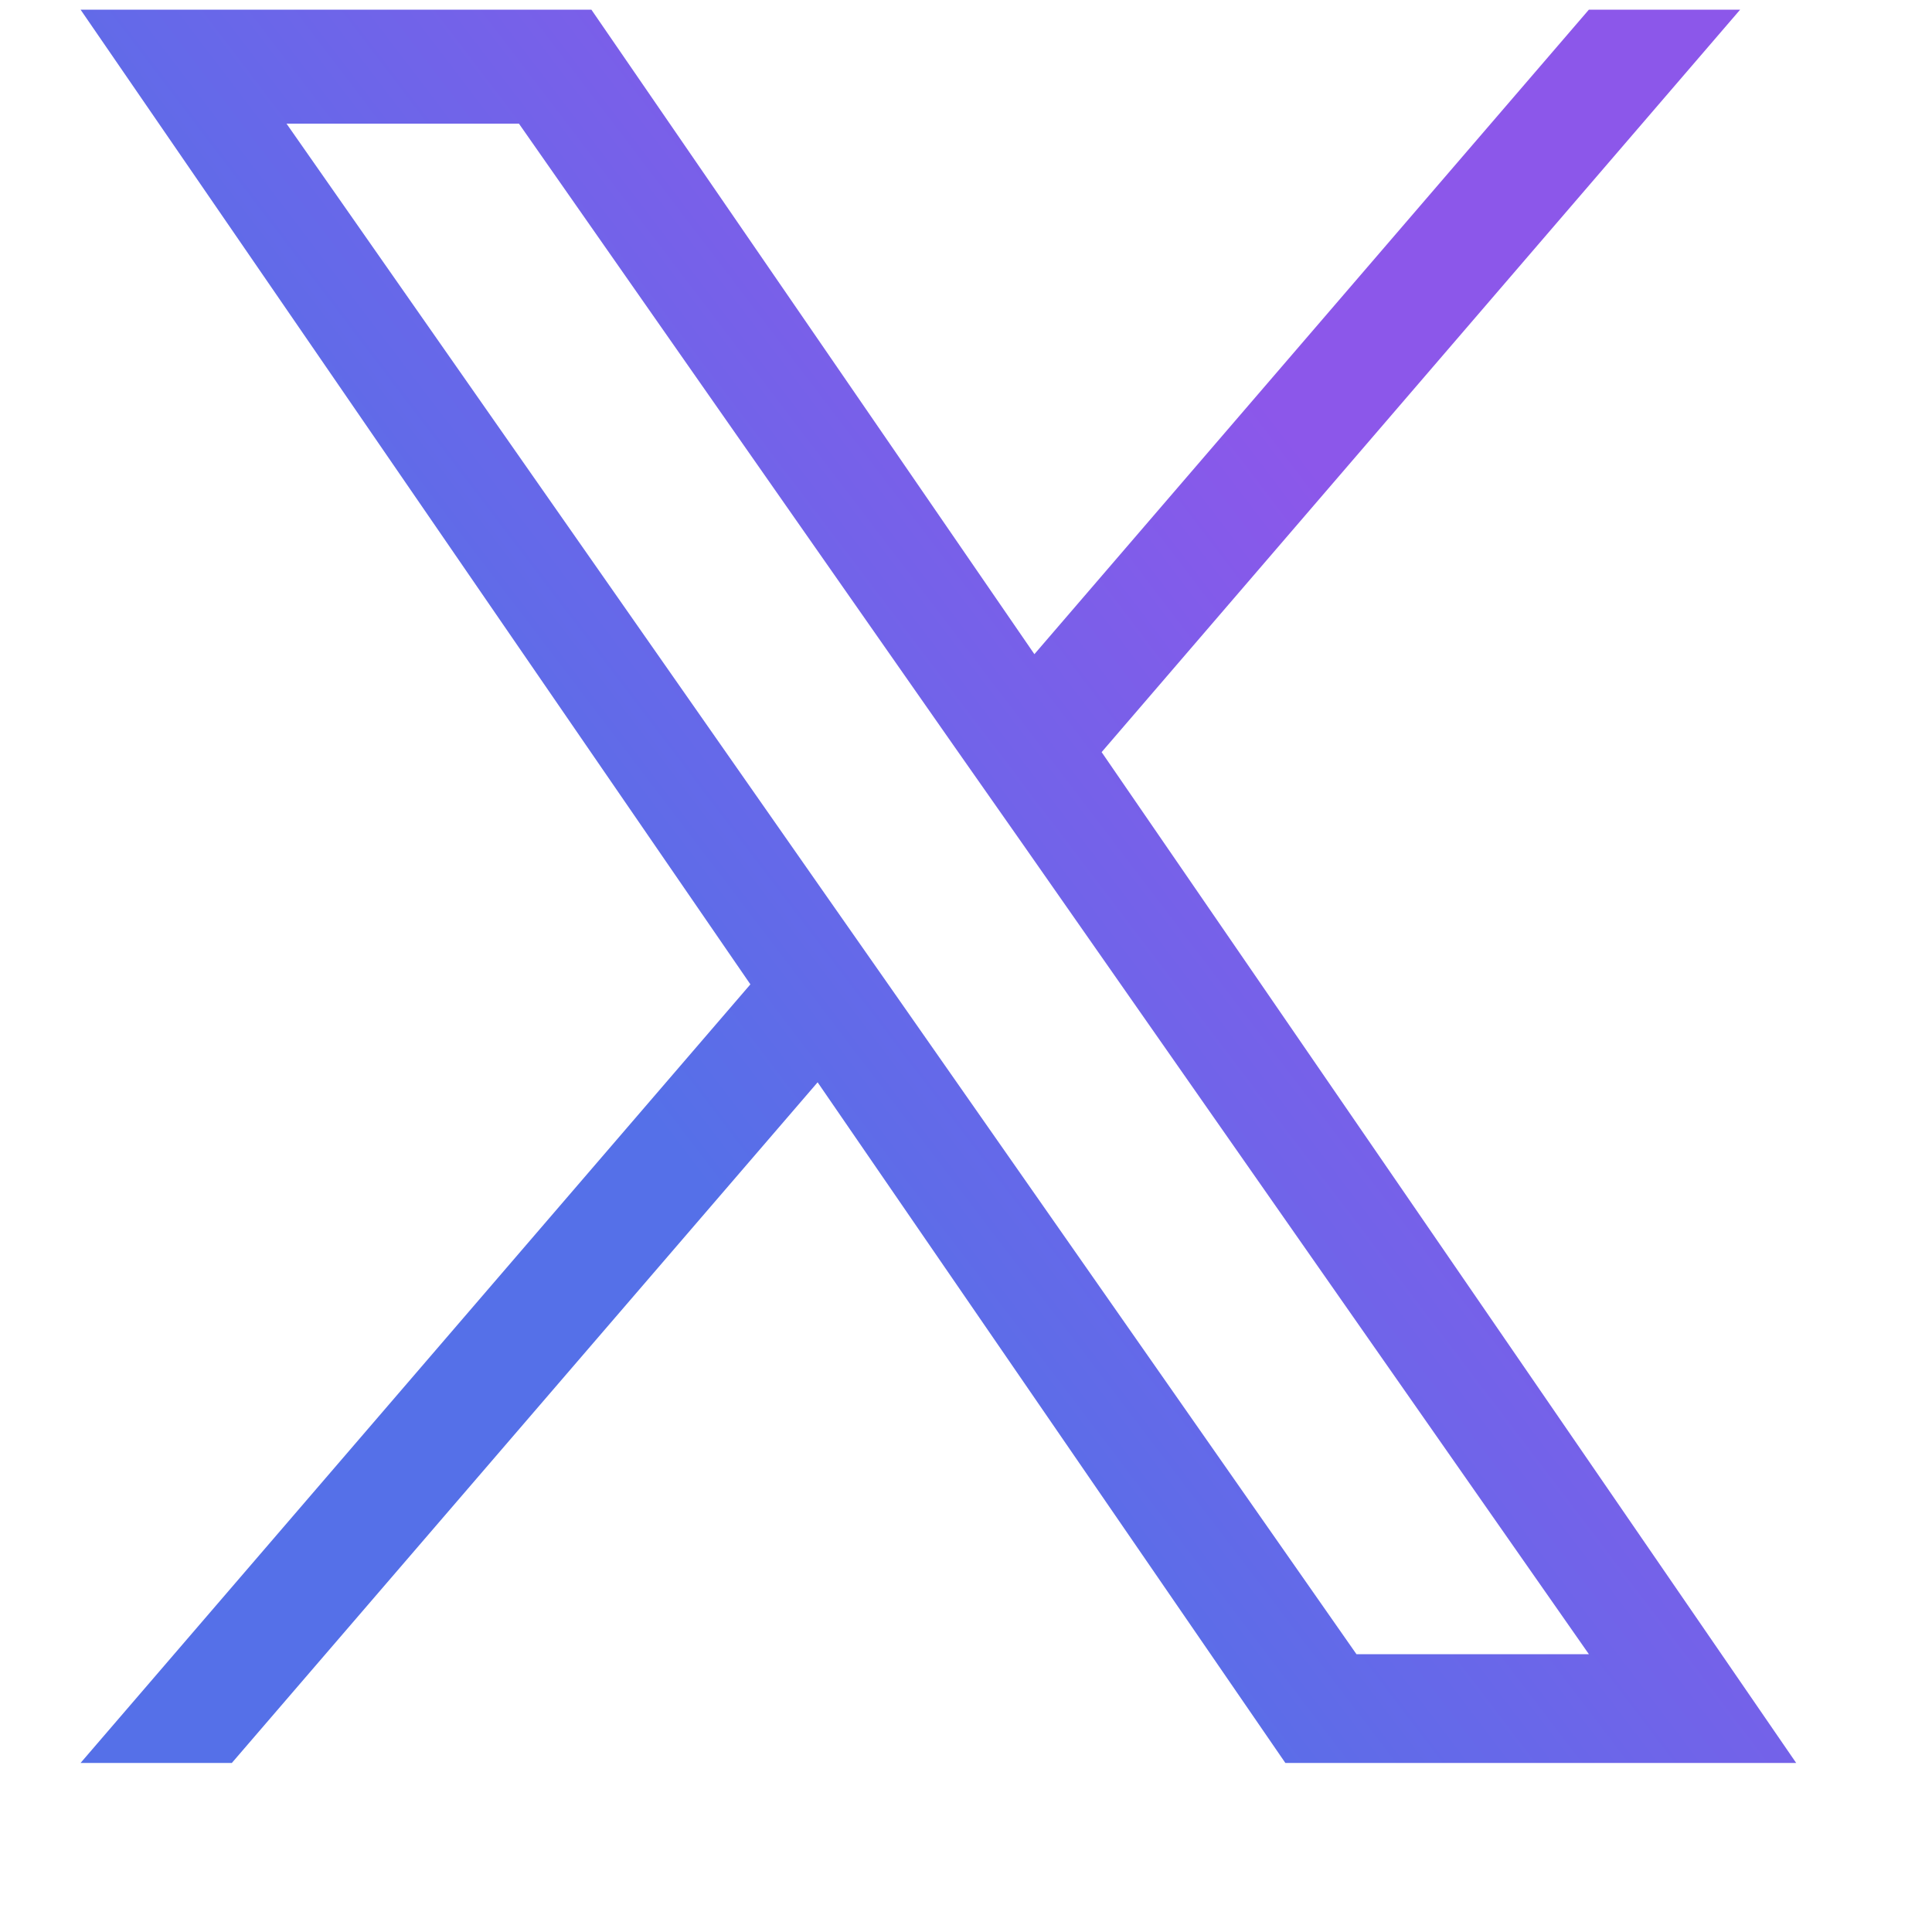 <svg width="10" height="10" viewBox="0 0 10 10" fill="none" xmlns="http://www.w3.org/2000/svg">
<g clip-path="url(#clip0_319_484)">
<path d="M5.702 3.893L9.007 0.05H8.224L5.354 3.386L3.061 0.05H0.417L3.884 5.095L0.417 9.125H1.2L4.232 5.602L6.653 9.125H9.297L5.702 3.893H5.702ZM4.629 5.14L4.277 4.637L1.483 0.64H2.686L4.941 3.866L5.293 4.368L8.224 8.562H7.021L4.629 5.14V5.14Z" fill="url(#paint0_linear_319_484)"/>
</g>
<defs>
<linearGradient id="paint0_linear_319_484" x1="4.764" y1="-0.274" x2="0.957" y2="2.623" gradientUnits="userSpaceOnUse">
<stop stop-color="#8C57EA"/>
<stop offset="1" stop-color="#5570E8"/>
</linearGradient>
<clipPath id="clip0_319_484">
<rect width="9.9" height="9.9" fill="white" transform="translate(0.05 0.05)"/>
</clipPath>
</defs>
</svg>
